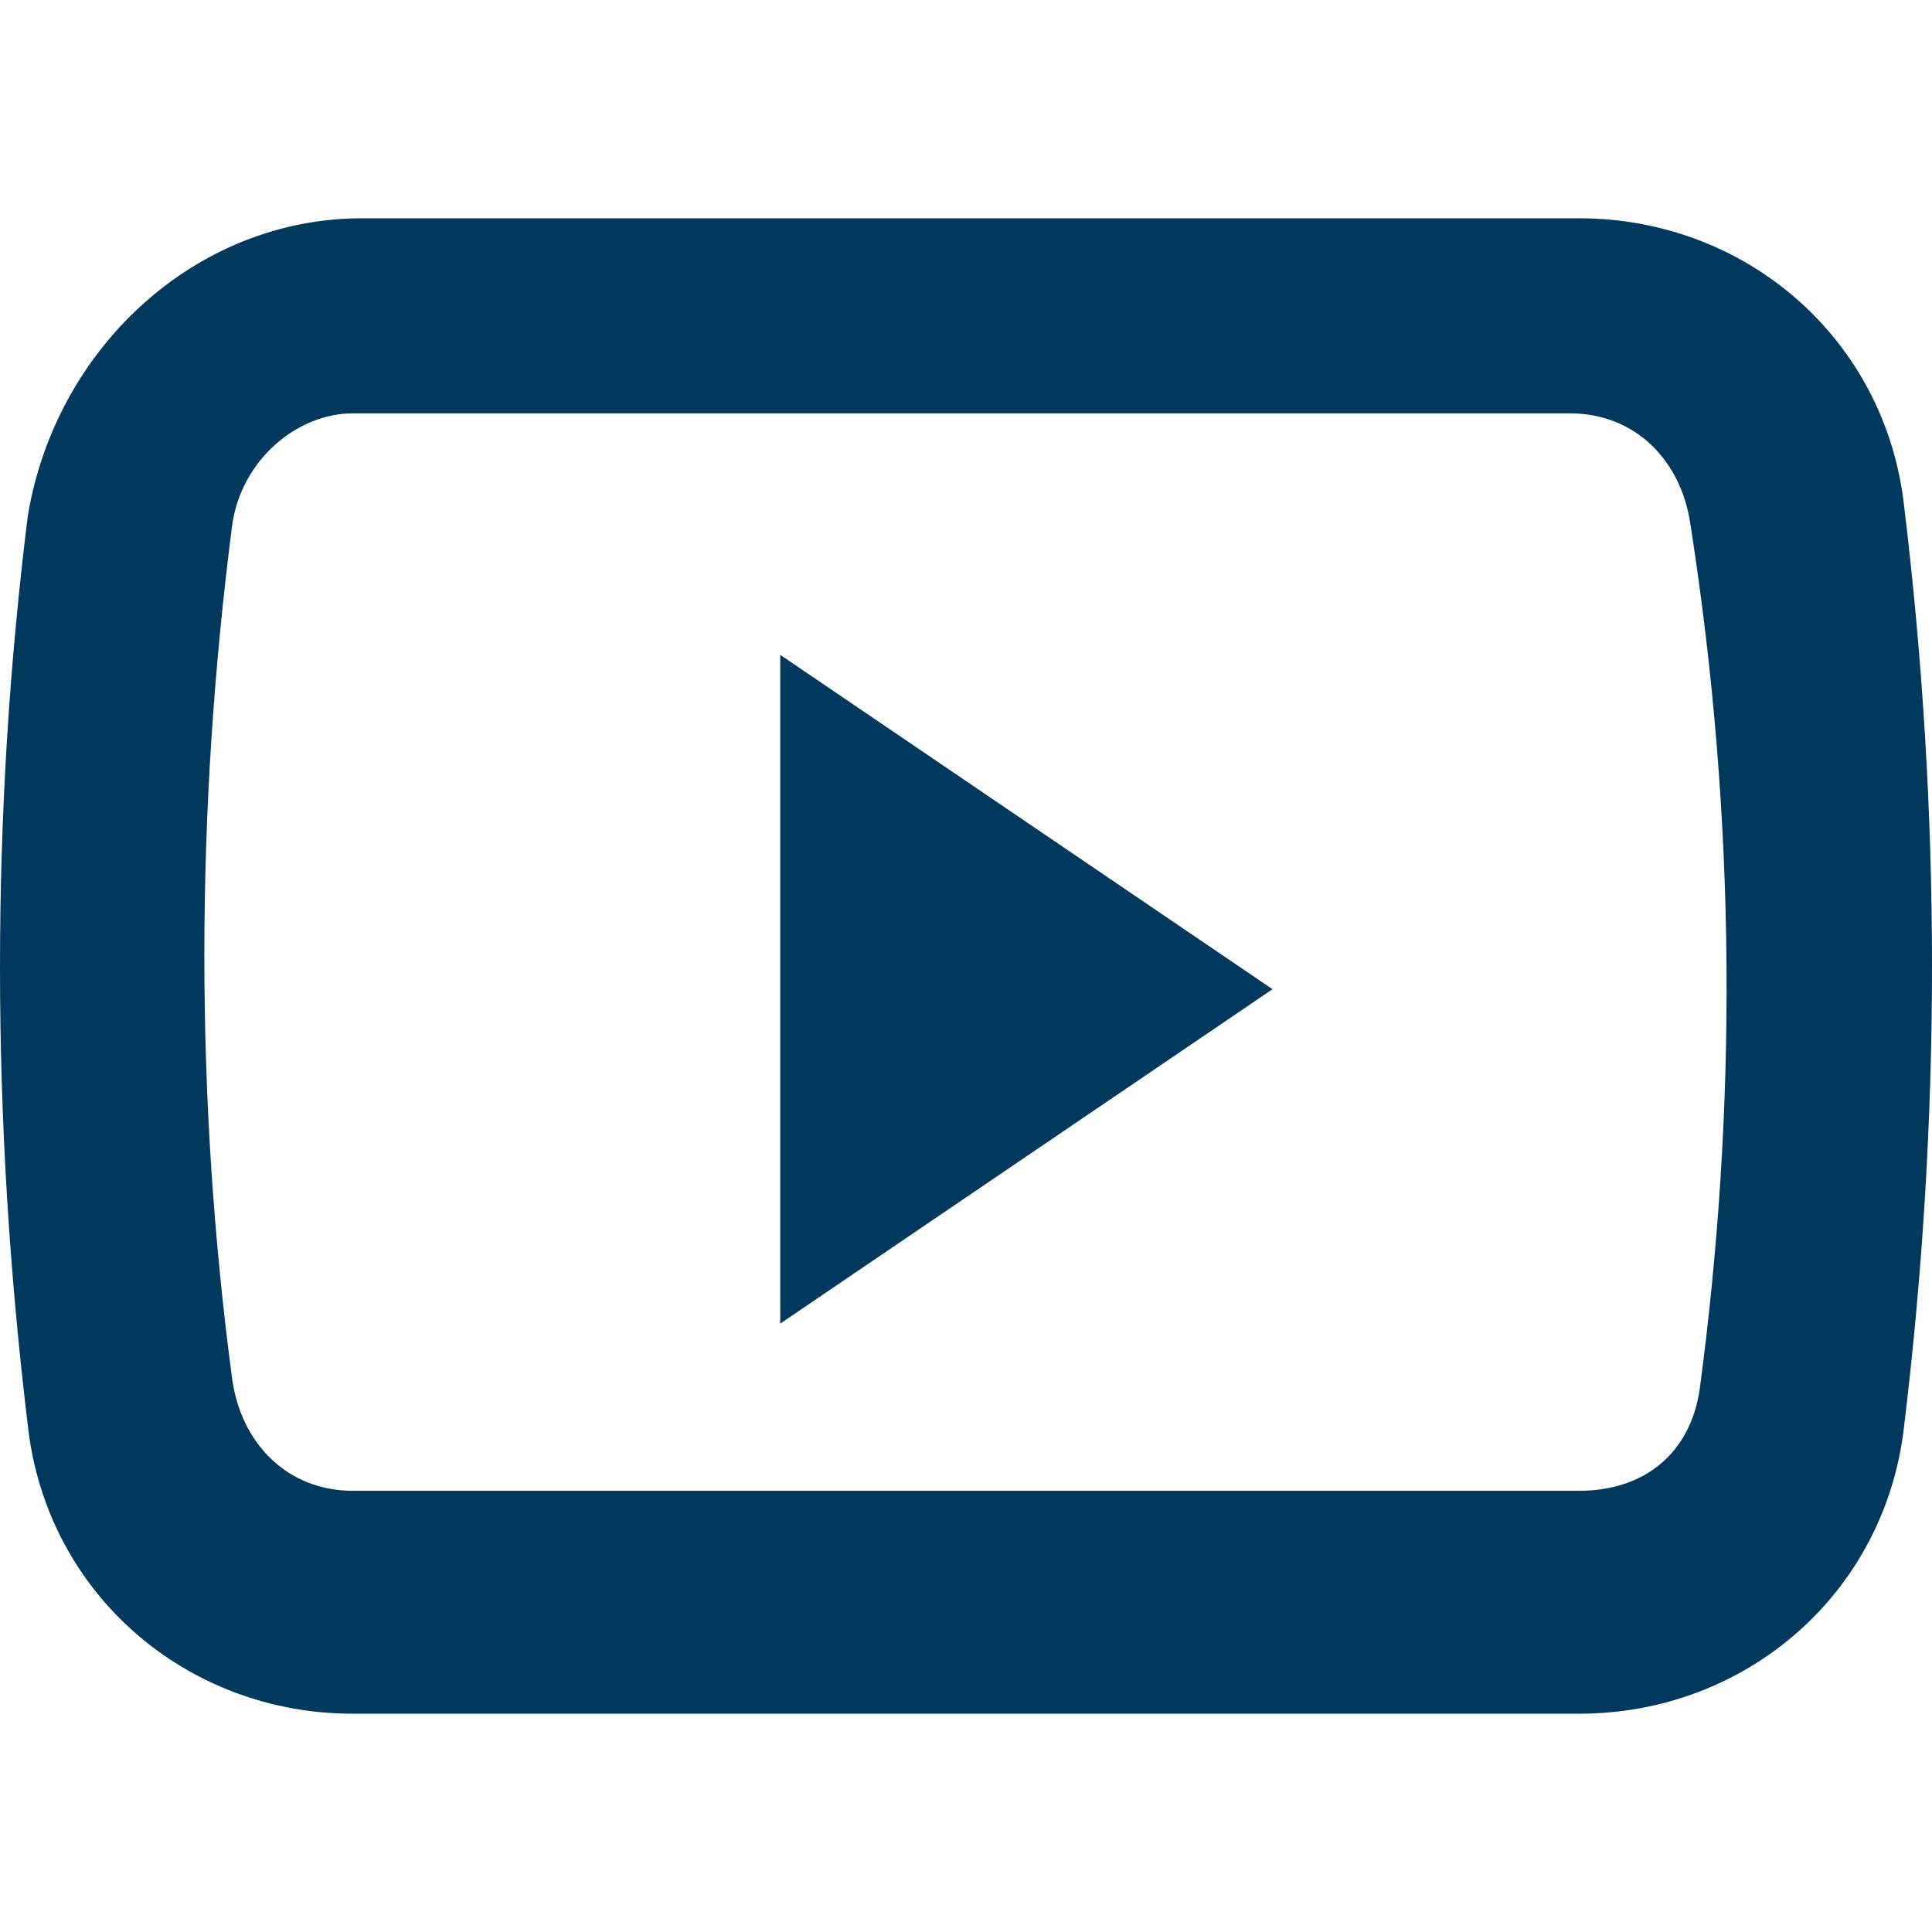 <?xml version="1.0" encoding="utf-8"?>
<!-- Generator: Adobe Illustrator 15.0.2, SVG Export Plug-In . SVG Version: 6.00 Build 0)  -->
<!DOCTYPE svg PUBLIC "-//W3C//DTD SVG 1.1//EN" "http://www.w3.org/Graphics/SVG/1.1/DTD/svg11.dtd">
<svg version="1.1" id="Layer_1" xmlns="http://www.w3.org/2000/svg" xmlns:xlink="http://www.w3.org/1999/xlink" x="0px" y="0px"
	 width="500px" height="500px" viewBox="0 0 500 500" enable-background="new 0 0 500 500" xml:space="preserve">
<g>
	<path fill="#00395D" d="M492.788,131.009c-4.807-43.267-40.865-74.518-84.134-74.518H93.75c-43.269,0-79.327,33.655-86.538,76.921
		c-9.616,76.925-9.616,156.251,0,235.579c4.807,43.267,40.865,74.518,84.134,74.518h317.309c43.269,0,79.327-31.251,84.134-74.518
		C502.404,289.663,502.404,210.337,492.788,131.009z M439.904,359.375c-2.404,16.825-14.423,26.442-31.25,26.442H91.346
		c-16.827,0-28.846-12.018-31.25-28.847c-9.614-72.116-9.614-146.634,0-221.153c2.405-16.825,16.827-28.847,31.25-28.847H406.25
		c16.827,0,28.846,12.021,31.25,28.847C449.52,212.741,449.52,287.259,439.904,359.375z"/>
	<polygon fill="#00395D" points="201.923,342.55 329.327,256.008 201.923,169.47 	"/>
</g>
</svg>
